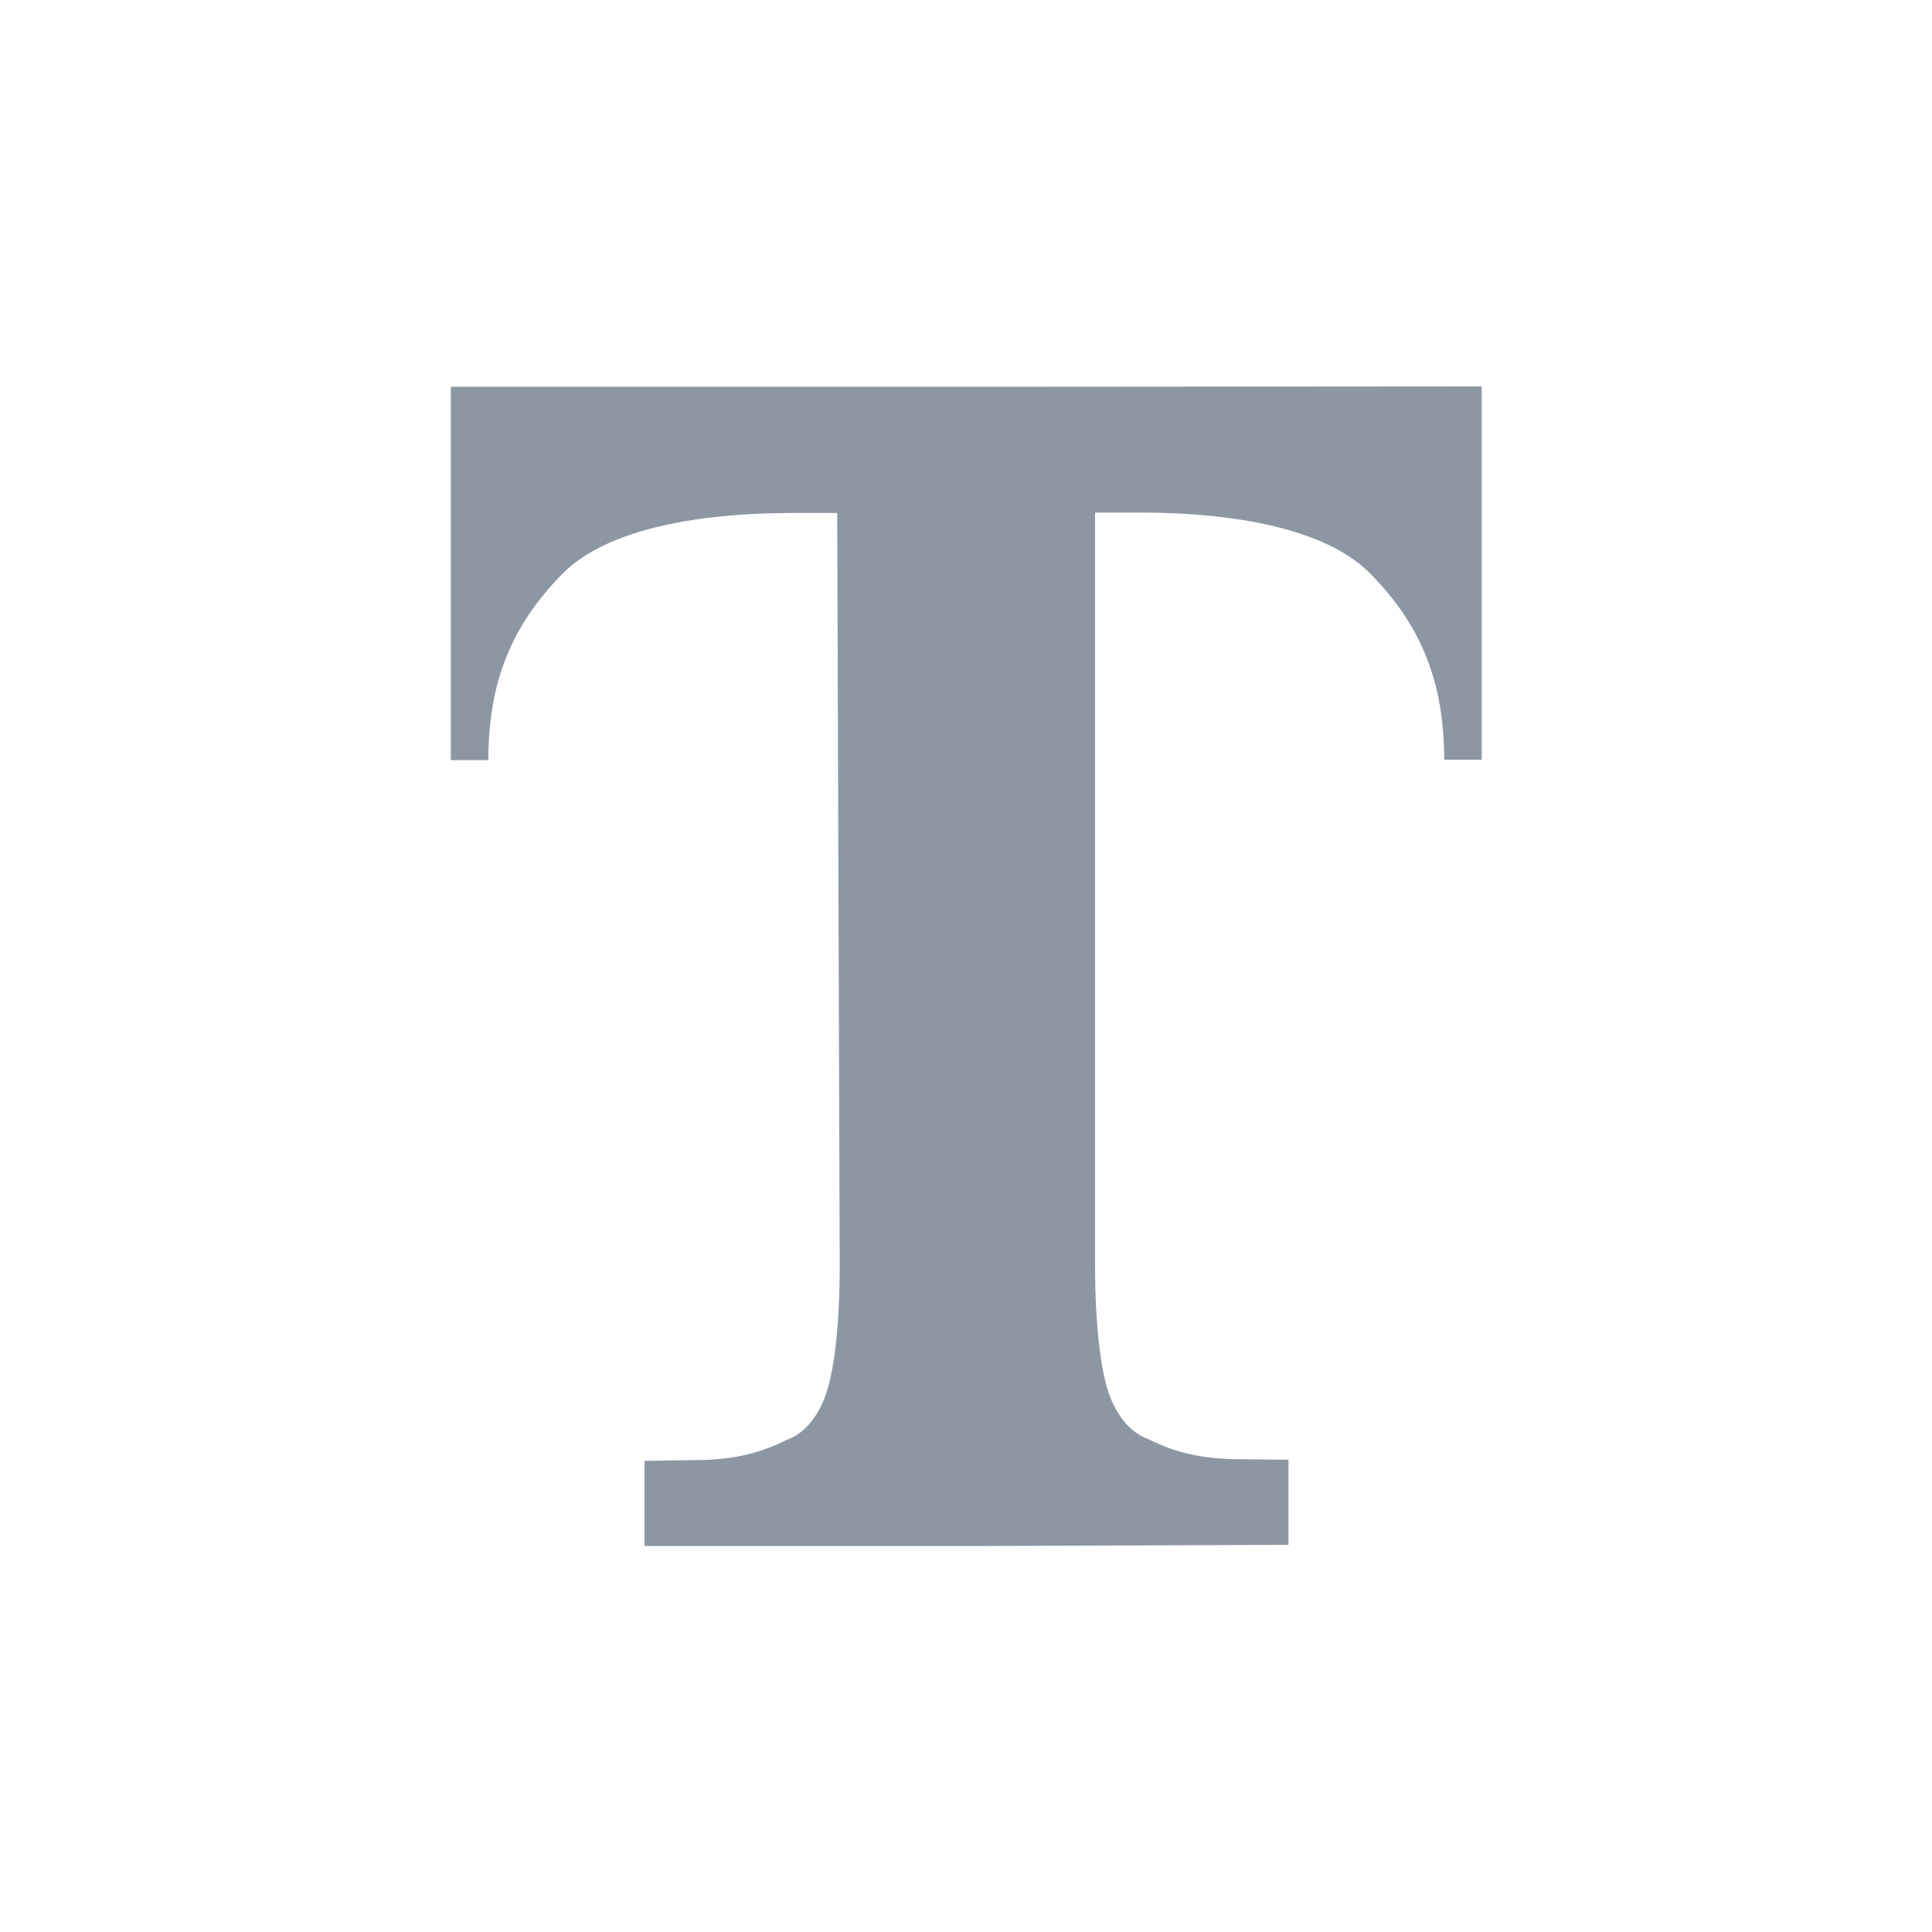 <svg width="30" height="30" viewBox="0 0 30 30" fill="none" xmlns="http://www.w3.org/2000/svg">
<path d="M7 6.006H15.275L23.008 6V11.797H22.425C22.425 10.638 22.098 9.733 21.269 8.899C20.7 8.326 19.532 7.971 17.761 7.959L17.004 7.959V19.633C17.004 20.676 17.108 21.302 17.211 21.615C17.315 21.928 17.522 22.241 17.833 22.346C18.247 22.555 18.662 22.659 19.284 22.659L20.007 22.667V23.988L15.275 24.006L10.008 24.006V22.684L10.759 22.673C11.381 22.673 11.795 22.569 12.21 22.36C12.521 22.256 12.728 21.942 12.832 21.63C12.935 21.316 13.039 20.69 13.039 19.647L13 7.966H12.246C10.476 7.977 9.308 8.332 8.739 8.905C7.91 9.74 7.583 10.644 7.583 11.803H7V6.006Z" fill="#8D97A4"/>
</svg>
